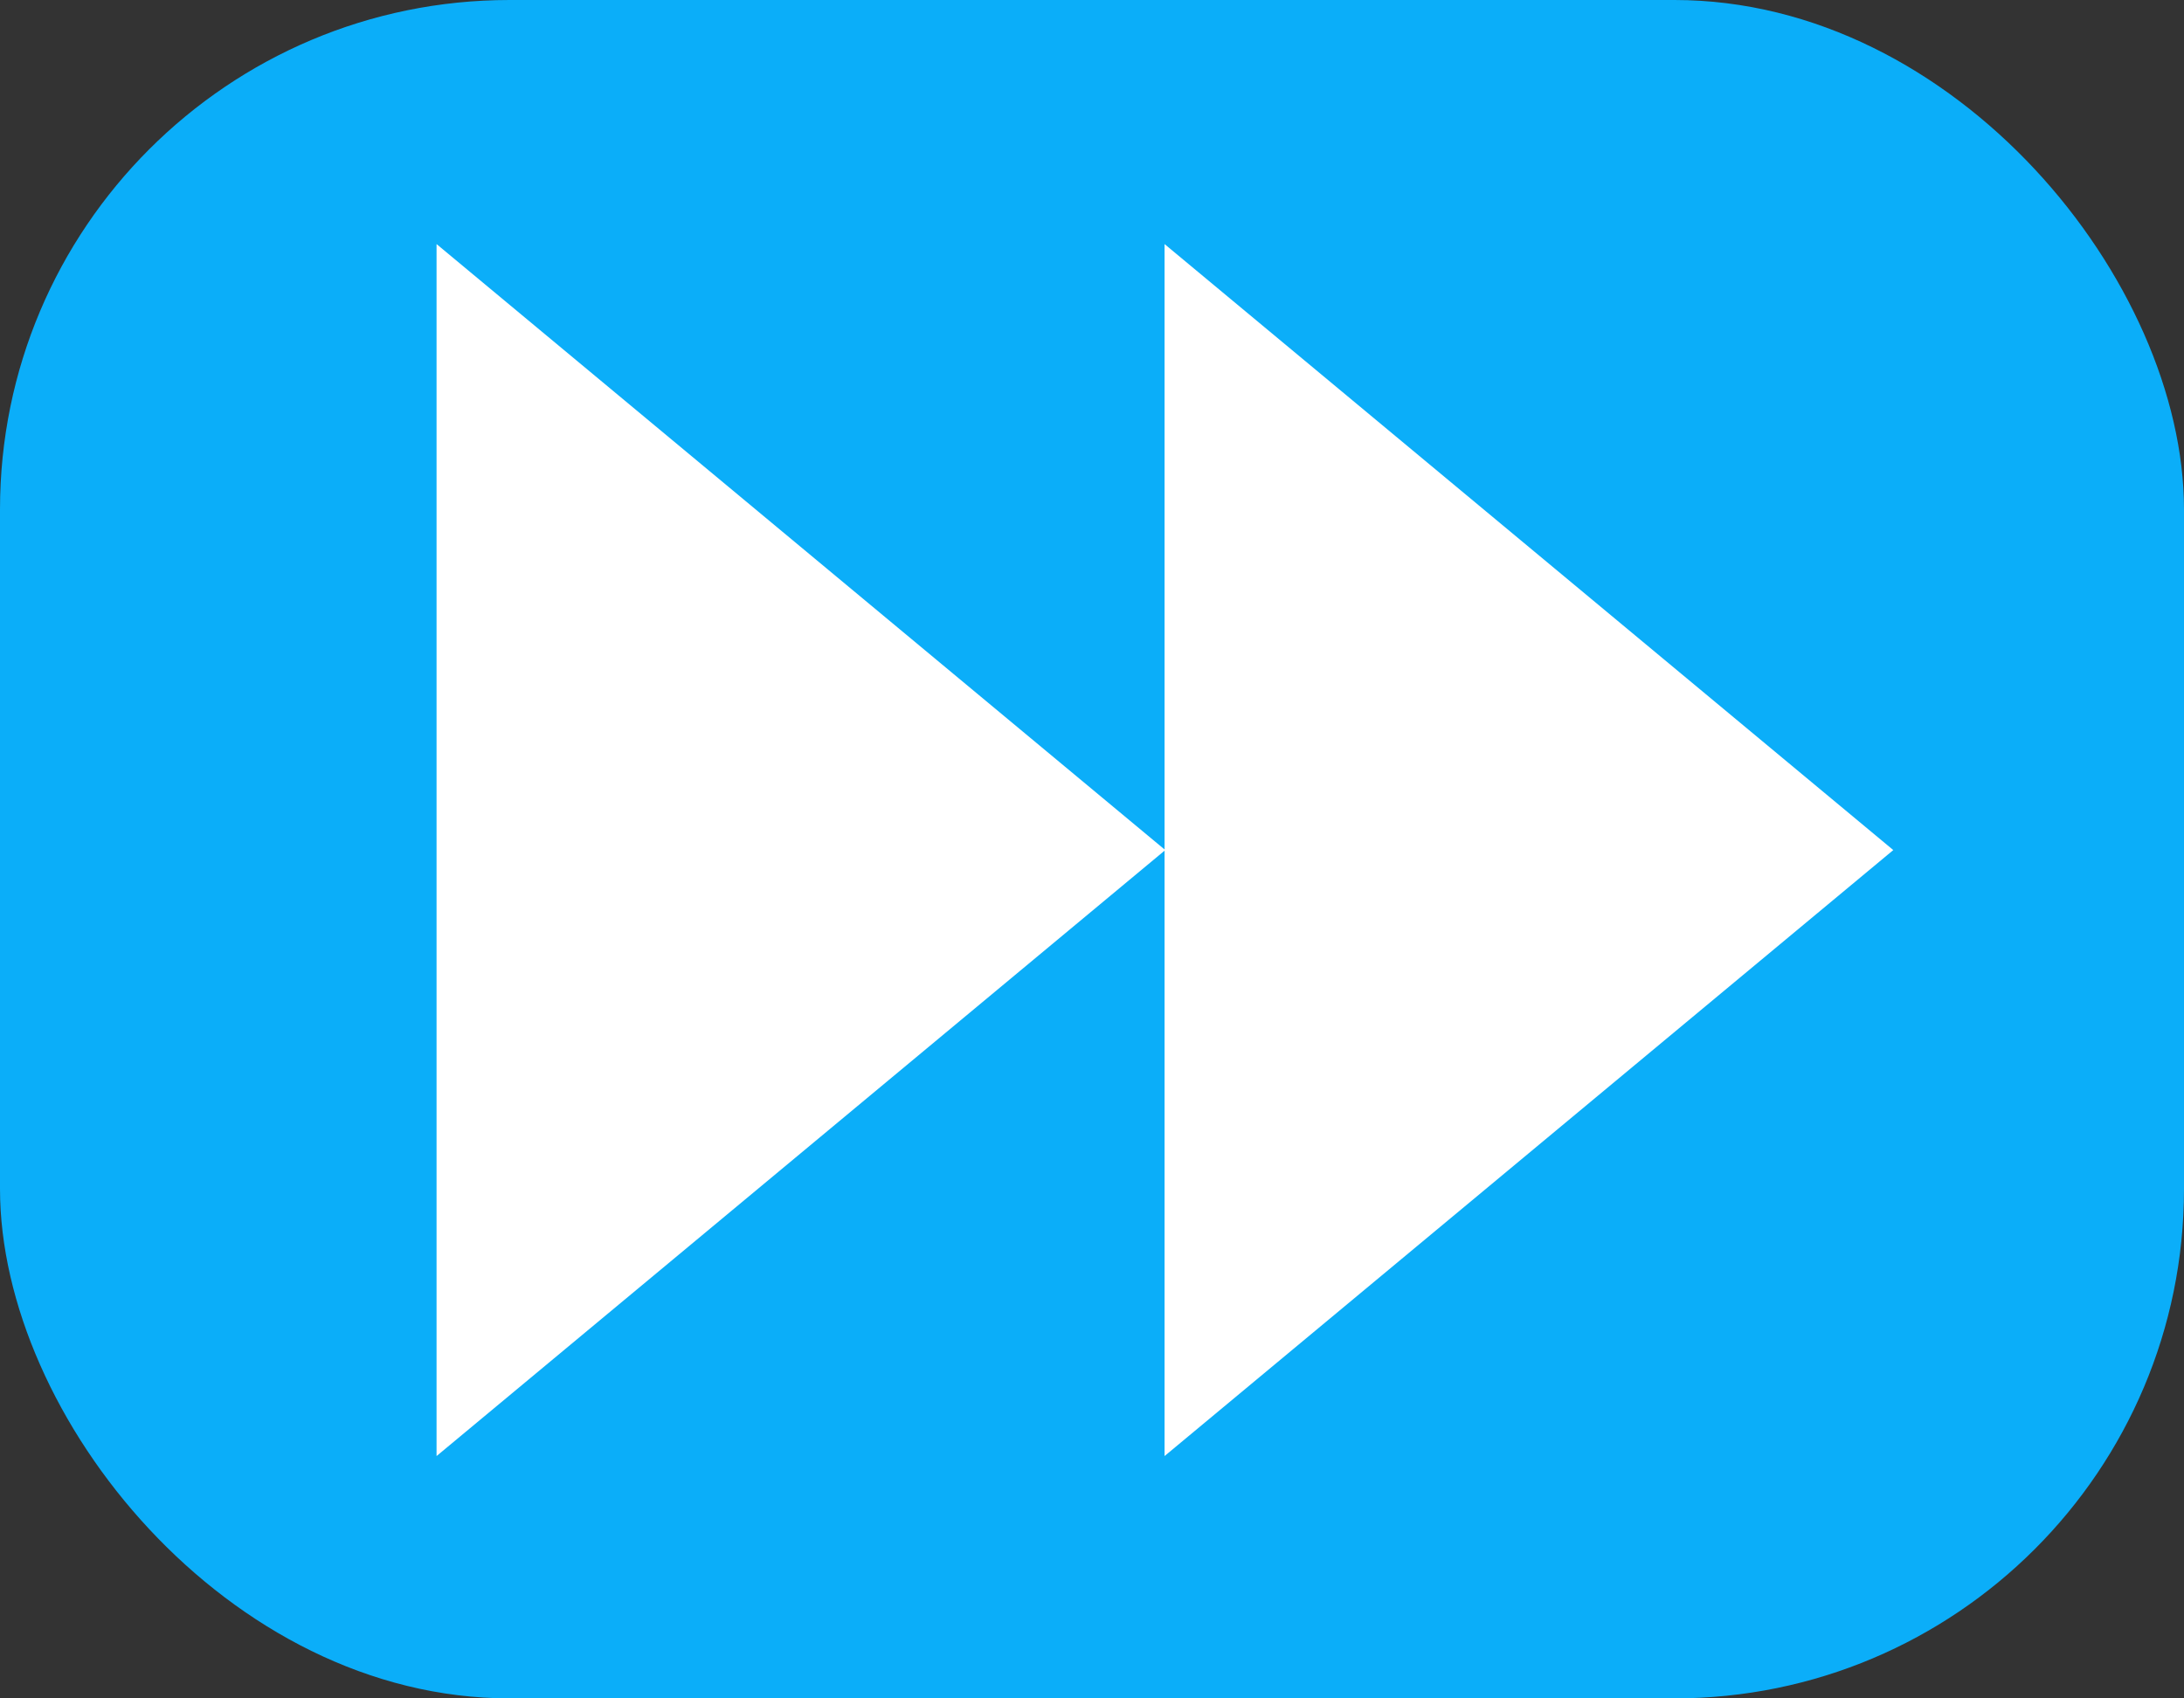<?xml version="1.0" encoding="UTF-8" standalone="no"?>
<svg
   xmlns:dc="http://purl.org/dc/elements/1.1/"
   xmlns:cc="http://creativecommons.org/ns#"
   xmlns:rdf="http://www.w3.org/1999/02/22-rdf-syntax-ns#"
   xmlns:svg="http://www.w3.org/2000/svg"
   xmlns="http://www.w3.org/2000/svg"
   xmlns:sodipodi="http://sodipodi.sourceforge.net/DTD/sodipodi-0.dtd"
   xmlns:inkscape="http://www.inkscape.org/namespaces/inkscape"
   id="SVGRoot"
   version="1.1"
   viewBox="0 0 45 35"
   height="35"
   width="45"
   inkscape:version="1.0 (4035a4f, 2020-05-01)"
   sodipodi:docname="skip_button.svg"
   inkscape:export-filename="/Users/Eleanor/monash/spatial-fyp/quilt/app/assets/sprites/buttons/skip_button/normal/skip_button.png"
   inkscape:export-xdpi="432"
   inkscape:export-ydpi="432">
  <rect x="0" y="0" width="45" height="35" fill="#333333" stroke="none"/>
  <defs
     id="defs18" />
  <sodipodi:namedview
     id="base"
     pagecolor="#ffffff"
     bordercolor="#666666"
     borderopacity="1.0"
     inkscape:pageopacity="0"
     inkscape:pageshadow="0"
     inkscape:zoom="4"
     inkscape:cx="46.44844"
     inkscape:cy="35.875"
     inkscape:document-units="px"
     inkscape:current-layer="layer1"
     inkscape:document-rotation="0"
     showgrid="false"
     inkscape:window-width="2560"
     inkscape:window-height="1319"
     inkscape:window-x="0"
     inkscape:window-y="23"
     inkscape:window-maximized="1"
     inkscape:pagecheckerboard="true" />
  <g
     inkscape:label="Layer 1"
     inkscape:groupmode="layer"
     id="layer1">
    <rect
       style="fill:#0baef9;fill-opacity:1;stroke-width:0.623"
       id="rect49"
       width="45"
       height="35"
       x="0"
       y="0"
       ry="10.5" />
    <g
       transform="translate(2)"
       id="g859">
      <path
         d="M -45,35 -60.155,8.75 -75.311,-17.5 l 30.311,-1e-6 30.311,-10e-7 -15.155,26.25 z"
         inkscape:transform-center-x="-2.5000005"
         transform="matrix(0,0.412,0.286,0,27,36.058)"
         inkscape:randomized="0"
         inkscape:rounded="0"
         inkscape:flatsided="false"
         sodipodi:arg2="2.6179939"
         sodipodi:arg1="1.5707963"
         sodipodi:r2="17.5"
         sodipodi:r1="35"
         sodipodi:cy="-1.0951715e-06"
         sodipodi:cx="-45"
         sodipodi:sides="3"
         id="path847"
         style="fill:#ffffff;fill-opacity:1;stroke-width:3;stroke-linejoin:round;paint-order:markers fill stroke"
         sodipodi:type="star" />
      <path
         d="M -45,35 -60.155,8.75 -75.311,-17.5 l 30.311,-1e-6 30.311,-10e-7 -15.155,26.25 z"
         sodipodi:type="star"
         style="fill:#ffffff;fill-opacity:1;stroke-width:3;stroke-linejoin:round;paint-order:markers fill stroke"
         id="path849"
         sodipodi:sides="3"
         sodipodi:cx="-45"
         sodipodi:cy="-1.0951715e-06"
         sodipodi:r1="35"
         sodipodi:r2="17.5"
         sodipodi:arg1="1.5707963"
         sodipodi:arg2="2.6179939"
         inkscape:flatsided="false"
         inkscape:rounded="0"
         inkscape:randomized="0"
         transform="matrix(0,0.412,0.286,0,12,36.058)"
         inkscape:transform-center-x="-2.5000006" />
    </g>
  </g>
</svg>
